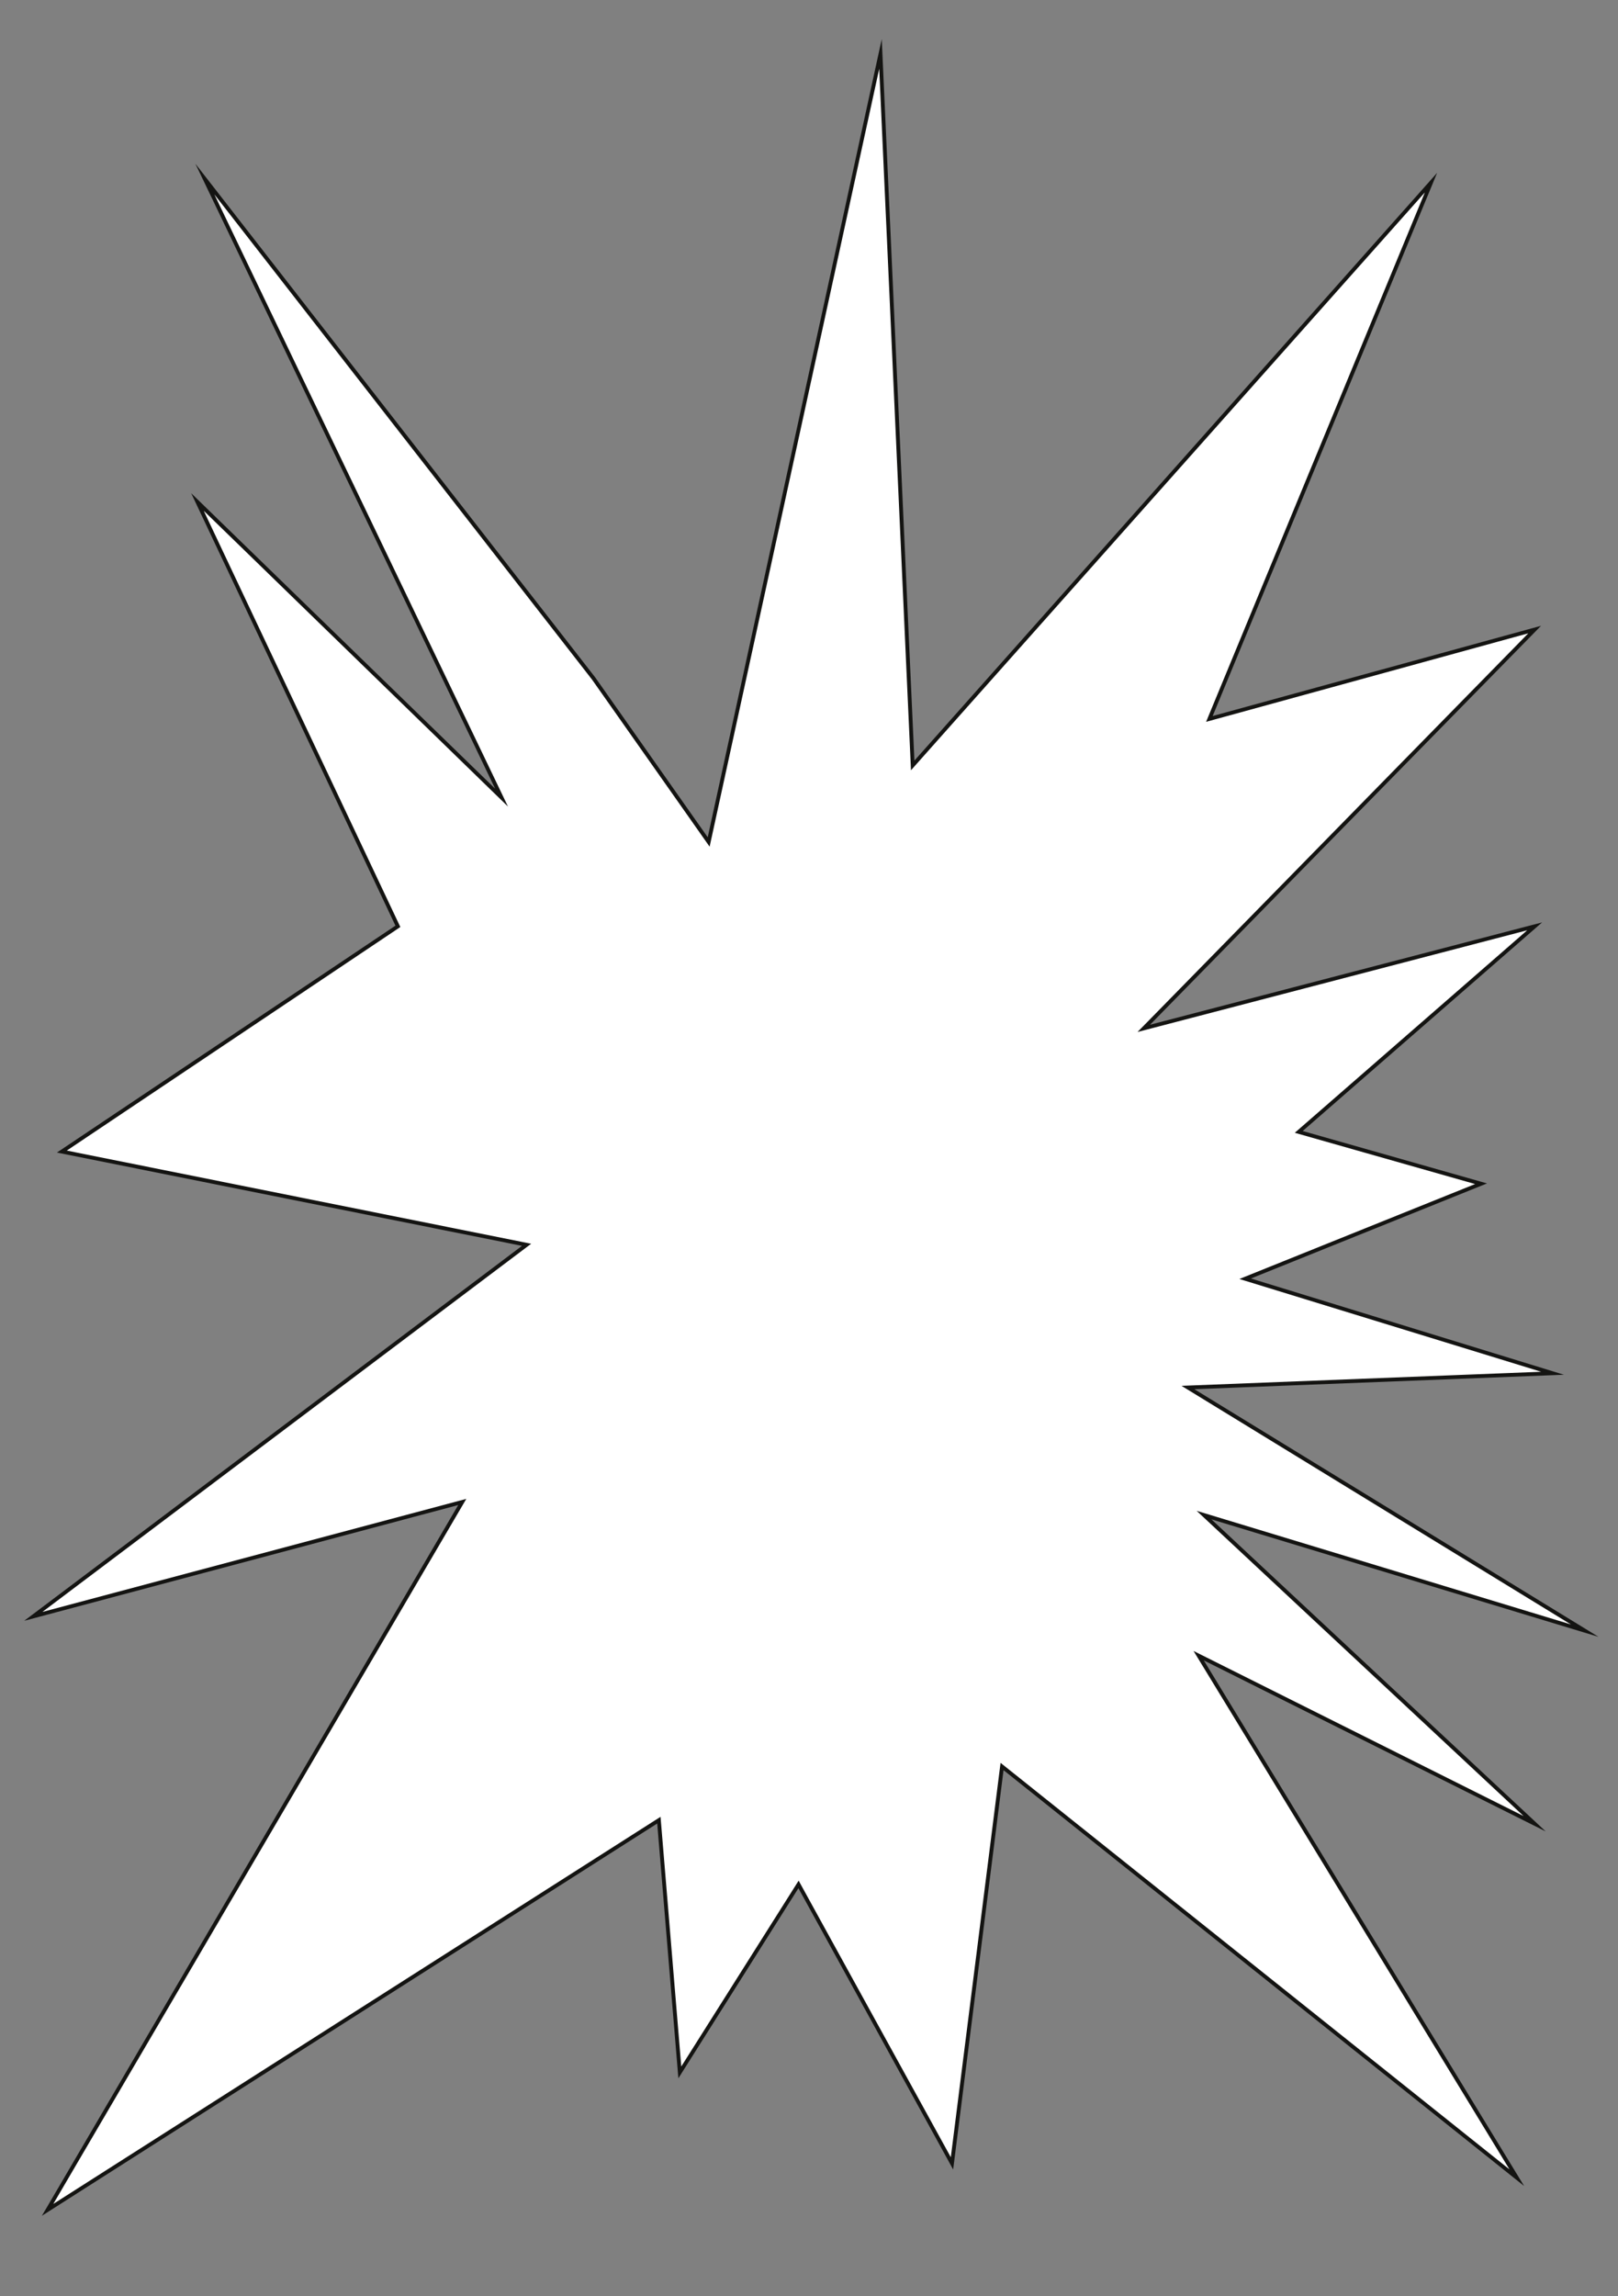 <svg xmlns="http://www.w3.org/2000/svg" xmlns:xlink="http://www.w3.org/1999/xlink" width="148mm" height="210mm" viewBox="0 0 419.53 595.28">
  <rect x="0" y="0" width="419.53" height="595.28" fill="#808080" stroke="none"/>
  <defs>
    <style>
      .cls-1 {
        fill: none;
      }

      .cls-2 {
        clip-path: url(#clip-path);
      }

      .cls-3 {
        fill: #fff;
        stroke: #141412;
        stroke-miterlimit: 10;
      }

      .cls-4 {
        clip-path: url(#clip-path-2);
      }
    </style>
    <clipPath id="clip-path">
      <rect class="cls-1" y="-614.32" width="419.16" height="594.2"/>
    </clipPath>
    <clipPath id="clip-path-2">
      <rect class="cls-1" x="879.06" y="-615.28" width="420.63" height="595.28"/>
    </clipPath>
  </defs>
  <title>Plan de travail 15</title>
  <g id="Calque_2" data-name="Calque 2">
    <g class="cls-2">
      <polygon class="cls-3" points="171.48 -71.83 184.57 -78.43 189.93 9.82 167.28 1.52 171.48 -71.83"/>
    </g>
    <g class="cls-4">
      <circle class="cls-3" cx="441.15" cy="18.74" r="33.94" transform="translate(3.83 79.71) rotate(-10.37)"/>
    </g>
    <polygon class="cls-3" points="308.02 359.71 402.56 356.01 322.85 331.51 384.02 306.88 336.75 293.44 397.92 240.15 296.57 266.6 397.92 163.21 313.58 186.38 371.04 47.35 236.65 198.44 228.3 13.98 183.75 218.28 153.9 175.87 53.12 46.42 130.05 206.78 51.2 130.14 103.17 240.15 16.04 298.54 136.54 322.71 8.63 419.04 119.86 389.38 12.34 572.9 170.84 471.87 176.27 537.26 207.05 488.53 246.84 560.85 259.82 457.96 393.29 564.56 310.8 429.23 397.92 472.8 312.19 392.78 410.9 422.74 308.02 359.71"/>
  </g>
</svg>
